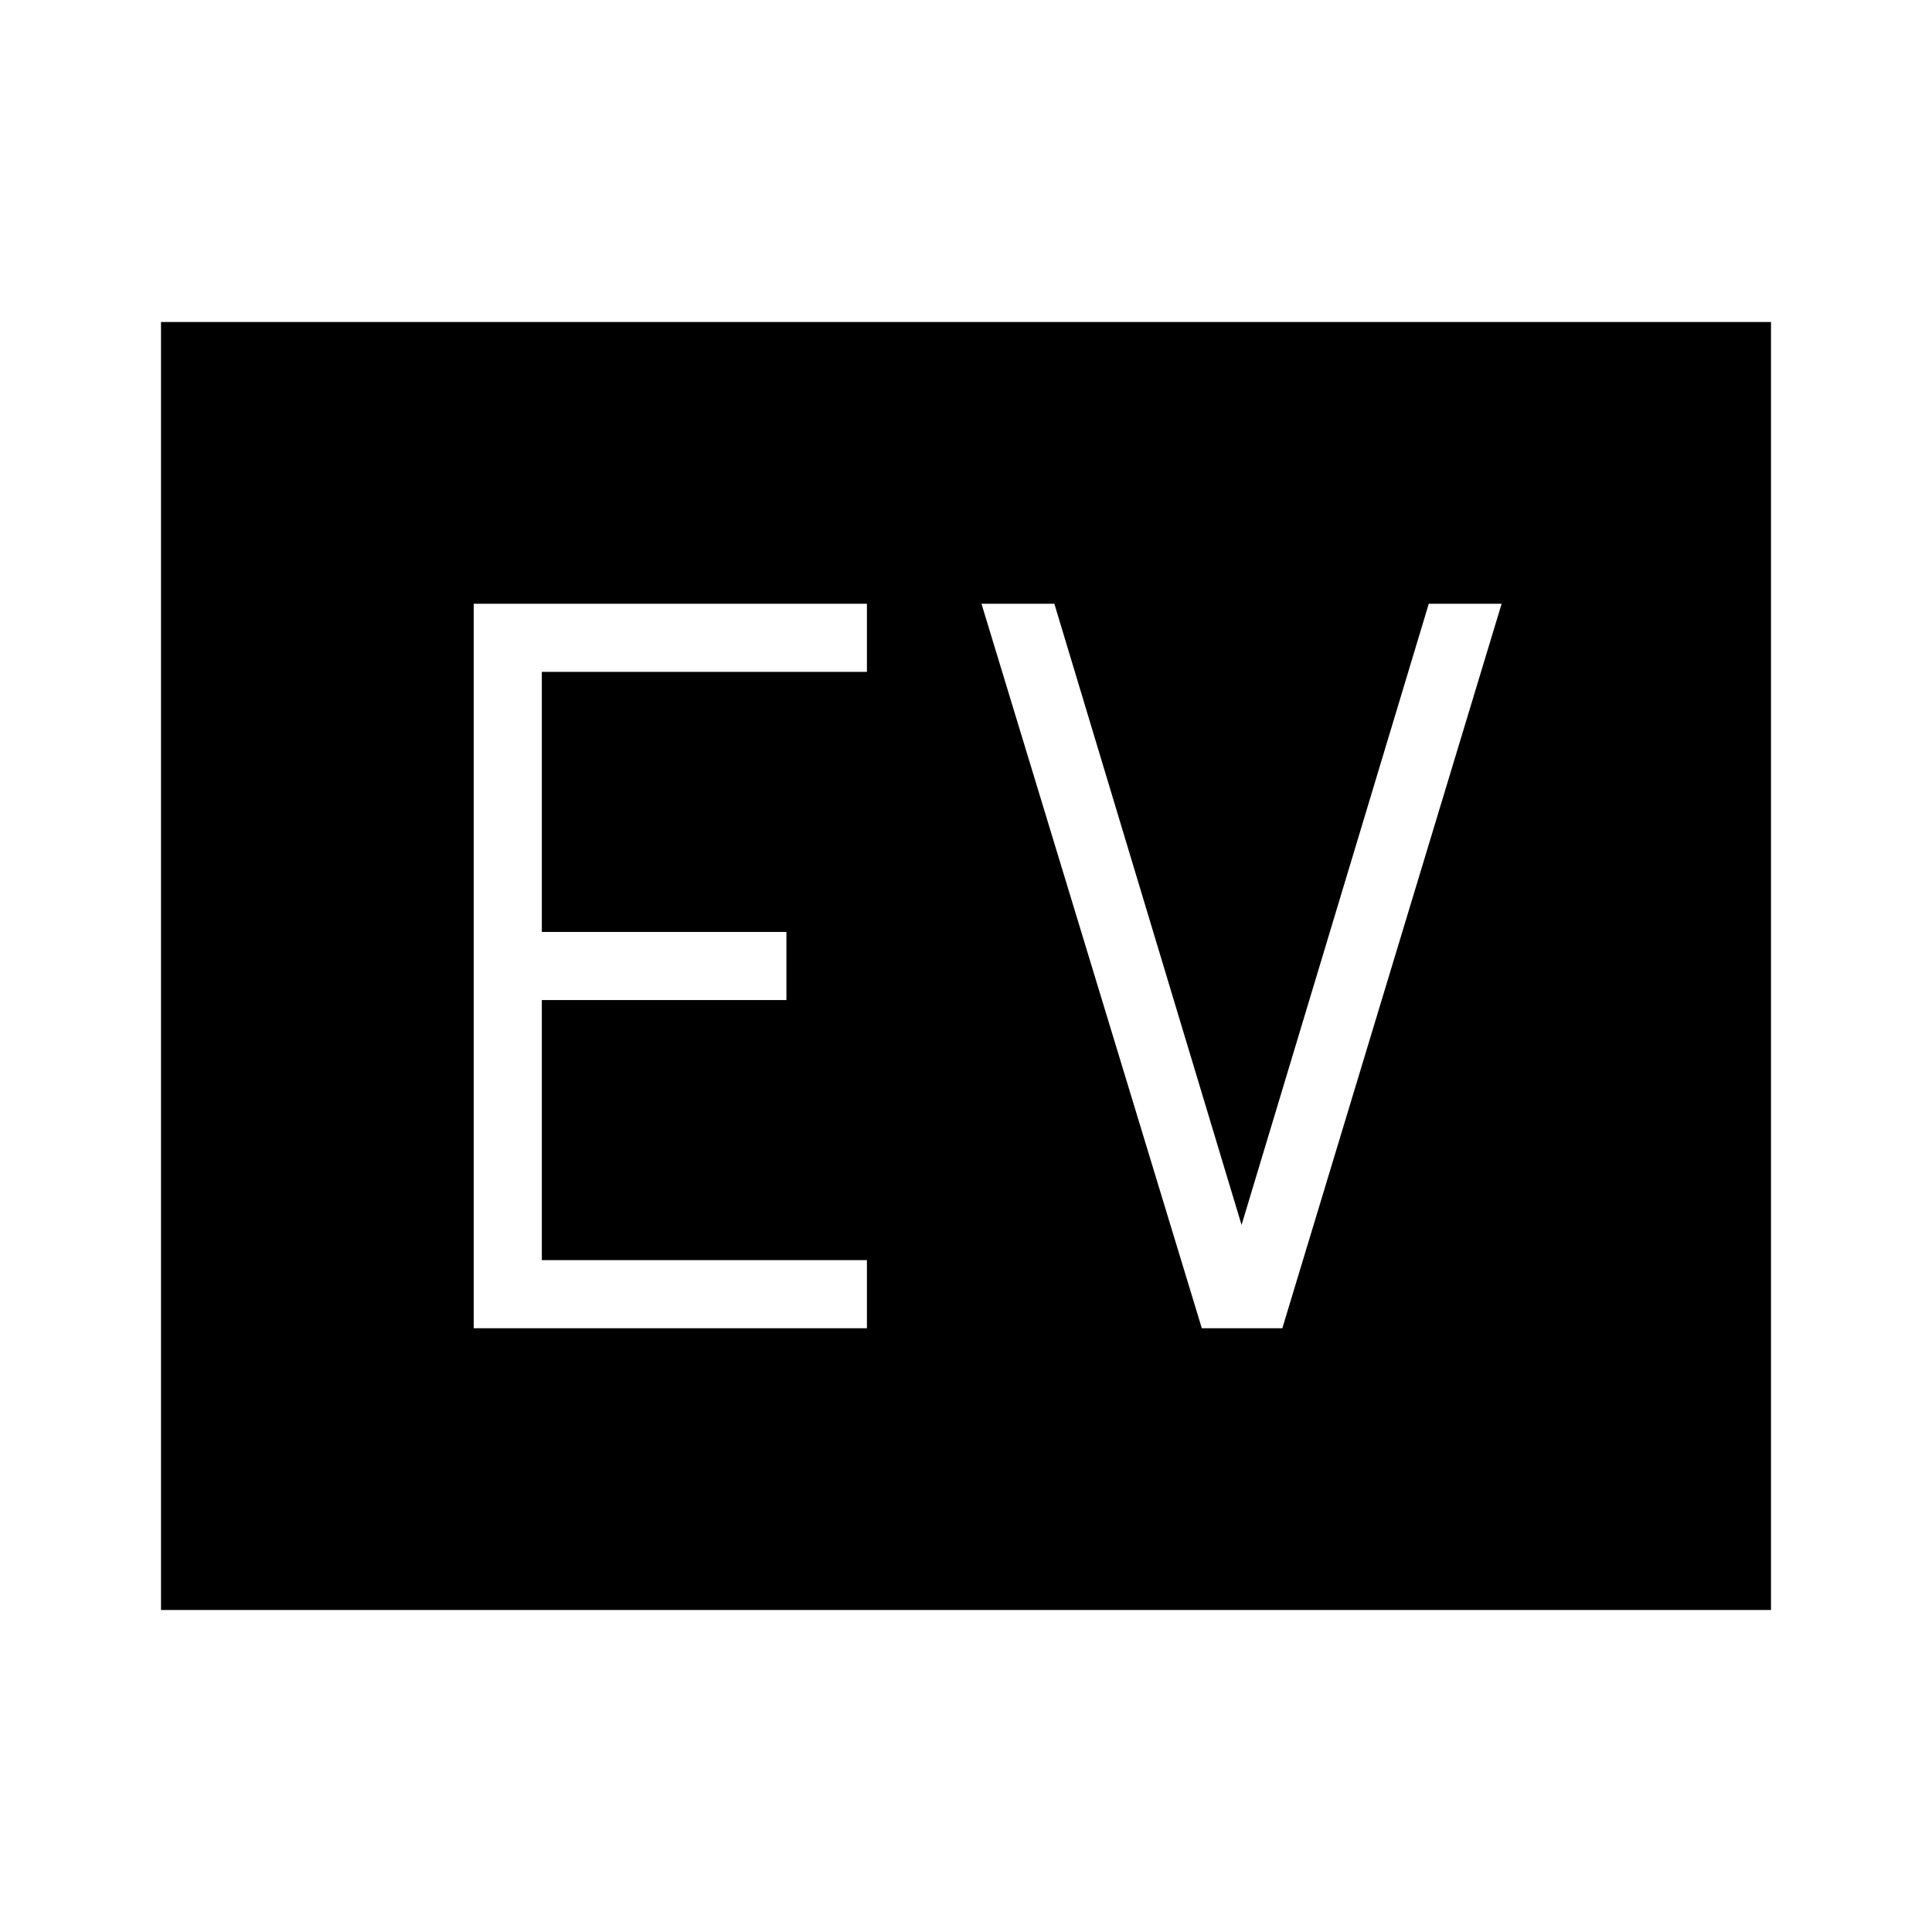 <svg xmlns="http://www.w3.org/2000/svg" height="40" viewBox="0 96 960 960" width="40"><path d="M235.384 756h195.385v-33.846H269.231V592.923h121.538v-33.846H269.231V429.846h161.538V396H235.384v360Zm361.795 0h40.001l108.974-360h-36.205l-93.026 308.667L523.897 396h-36.205l109.487 360ZM79.999 896V256H880v640H80Z"/></svg>